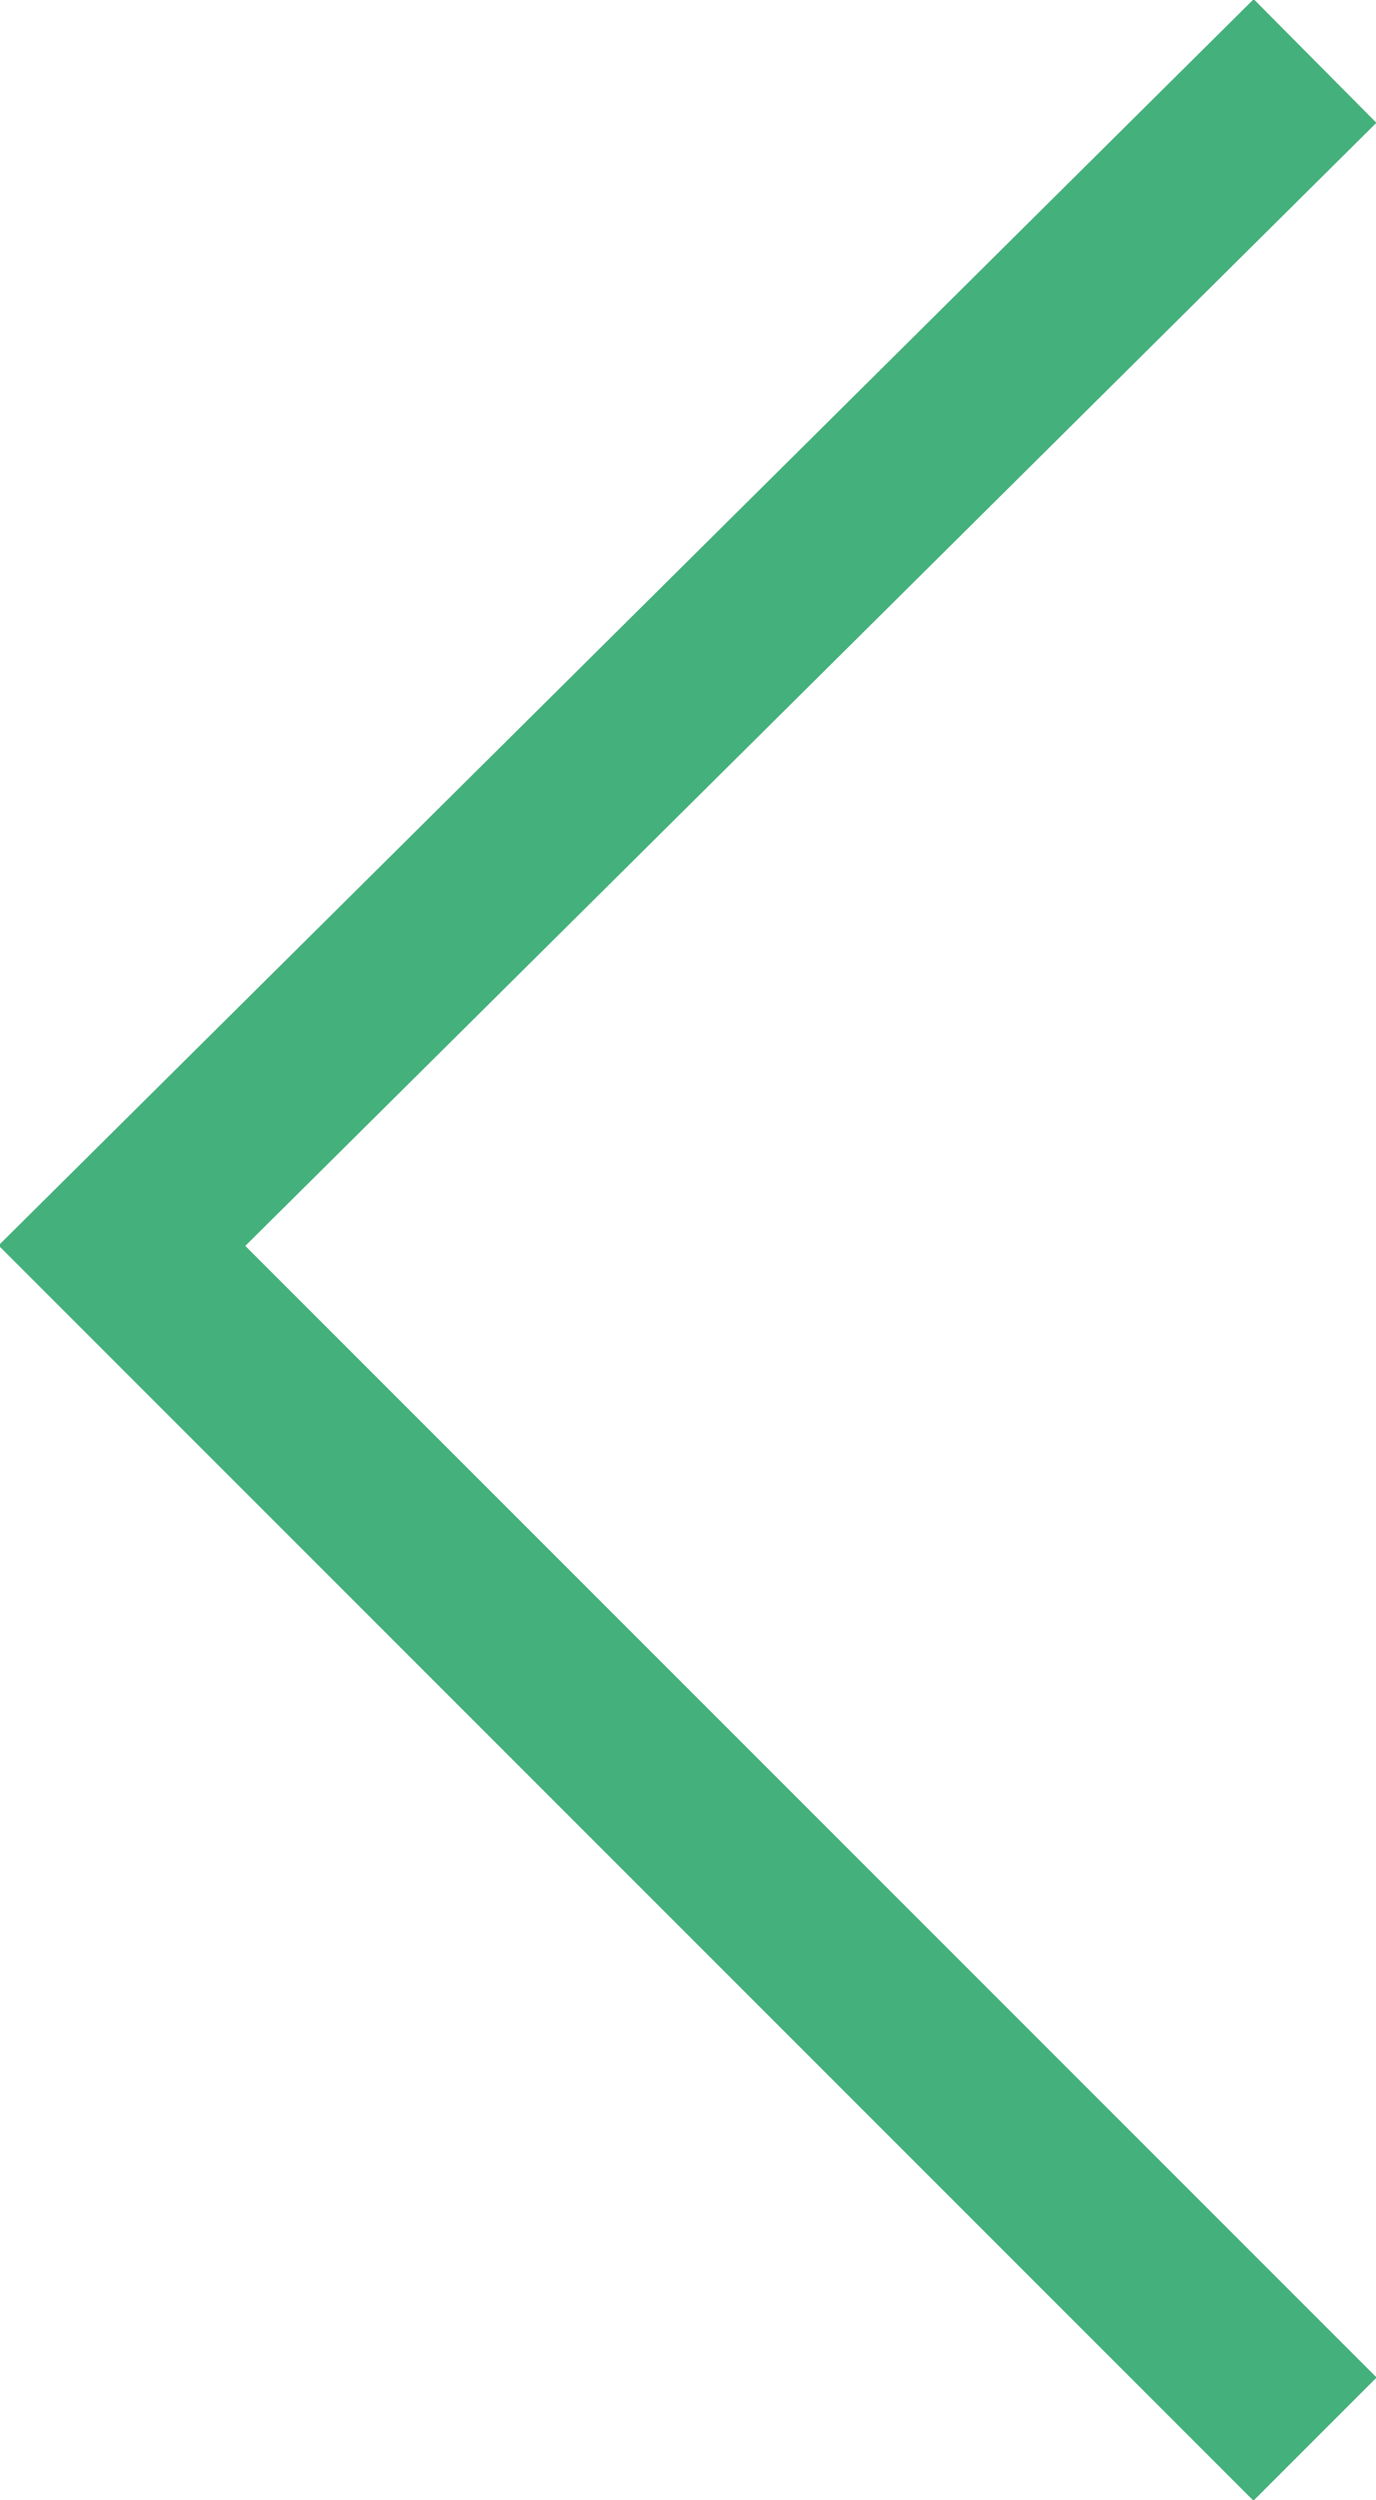 <?xml version="1.0" encoding="utf-8"?>
<!-- Generator: Adobe Illustrator 24.0.0, SVG Export Plug-In . SVG Version: 6.00 Build 0)  -->
<svg version="1.1" id="Layer_1" xmlns="http://www.w3.org/2000/svg" xmlns:xlink="http://www.w3.org/1999/xlink" x="0px" y="0px"
	 viewBox="0 0 15.8 28.7" style="enable-background:new 0 0 15.8 28.7;" xml:space="preserve">
<style type="text/css">
	.st0{fill:none;stroke:#44B07B;stroke-width:2;stroke-miterlimit:10;}
</style>
<polyline class="st0" points="15.1,0.7 1.4,14.3 15.1,28 "/>
</svg>
